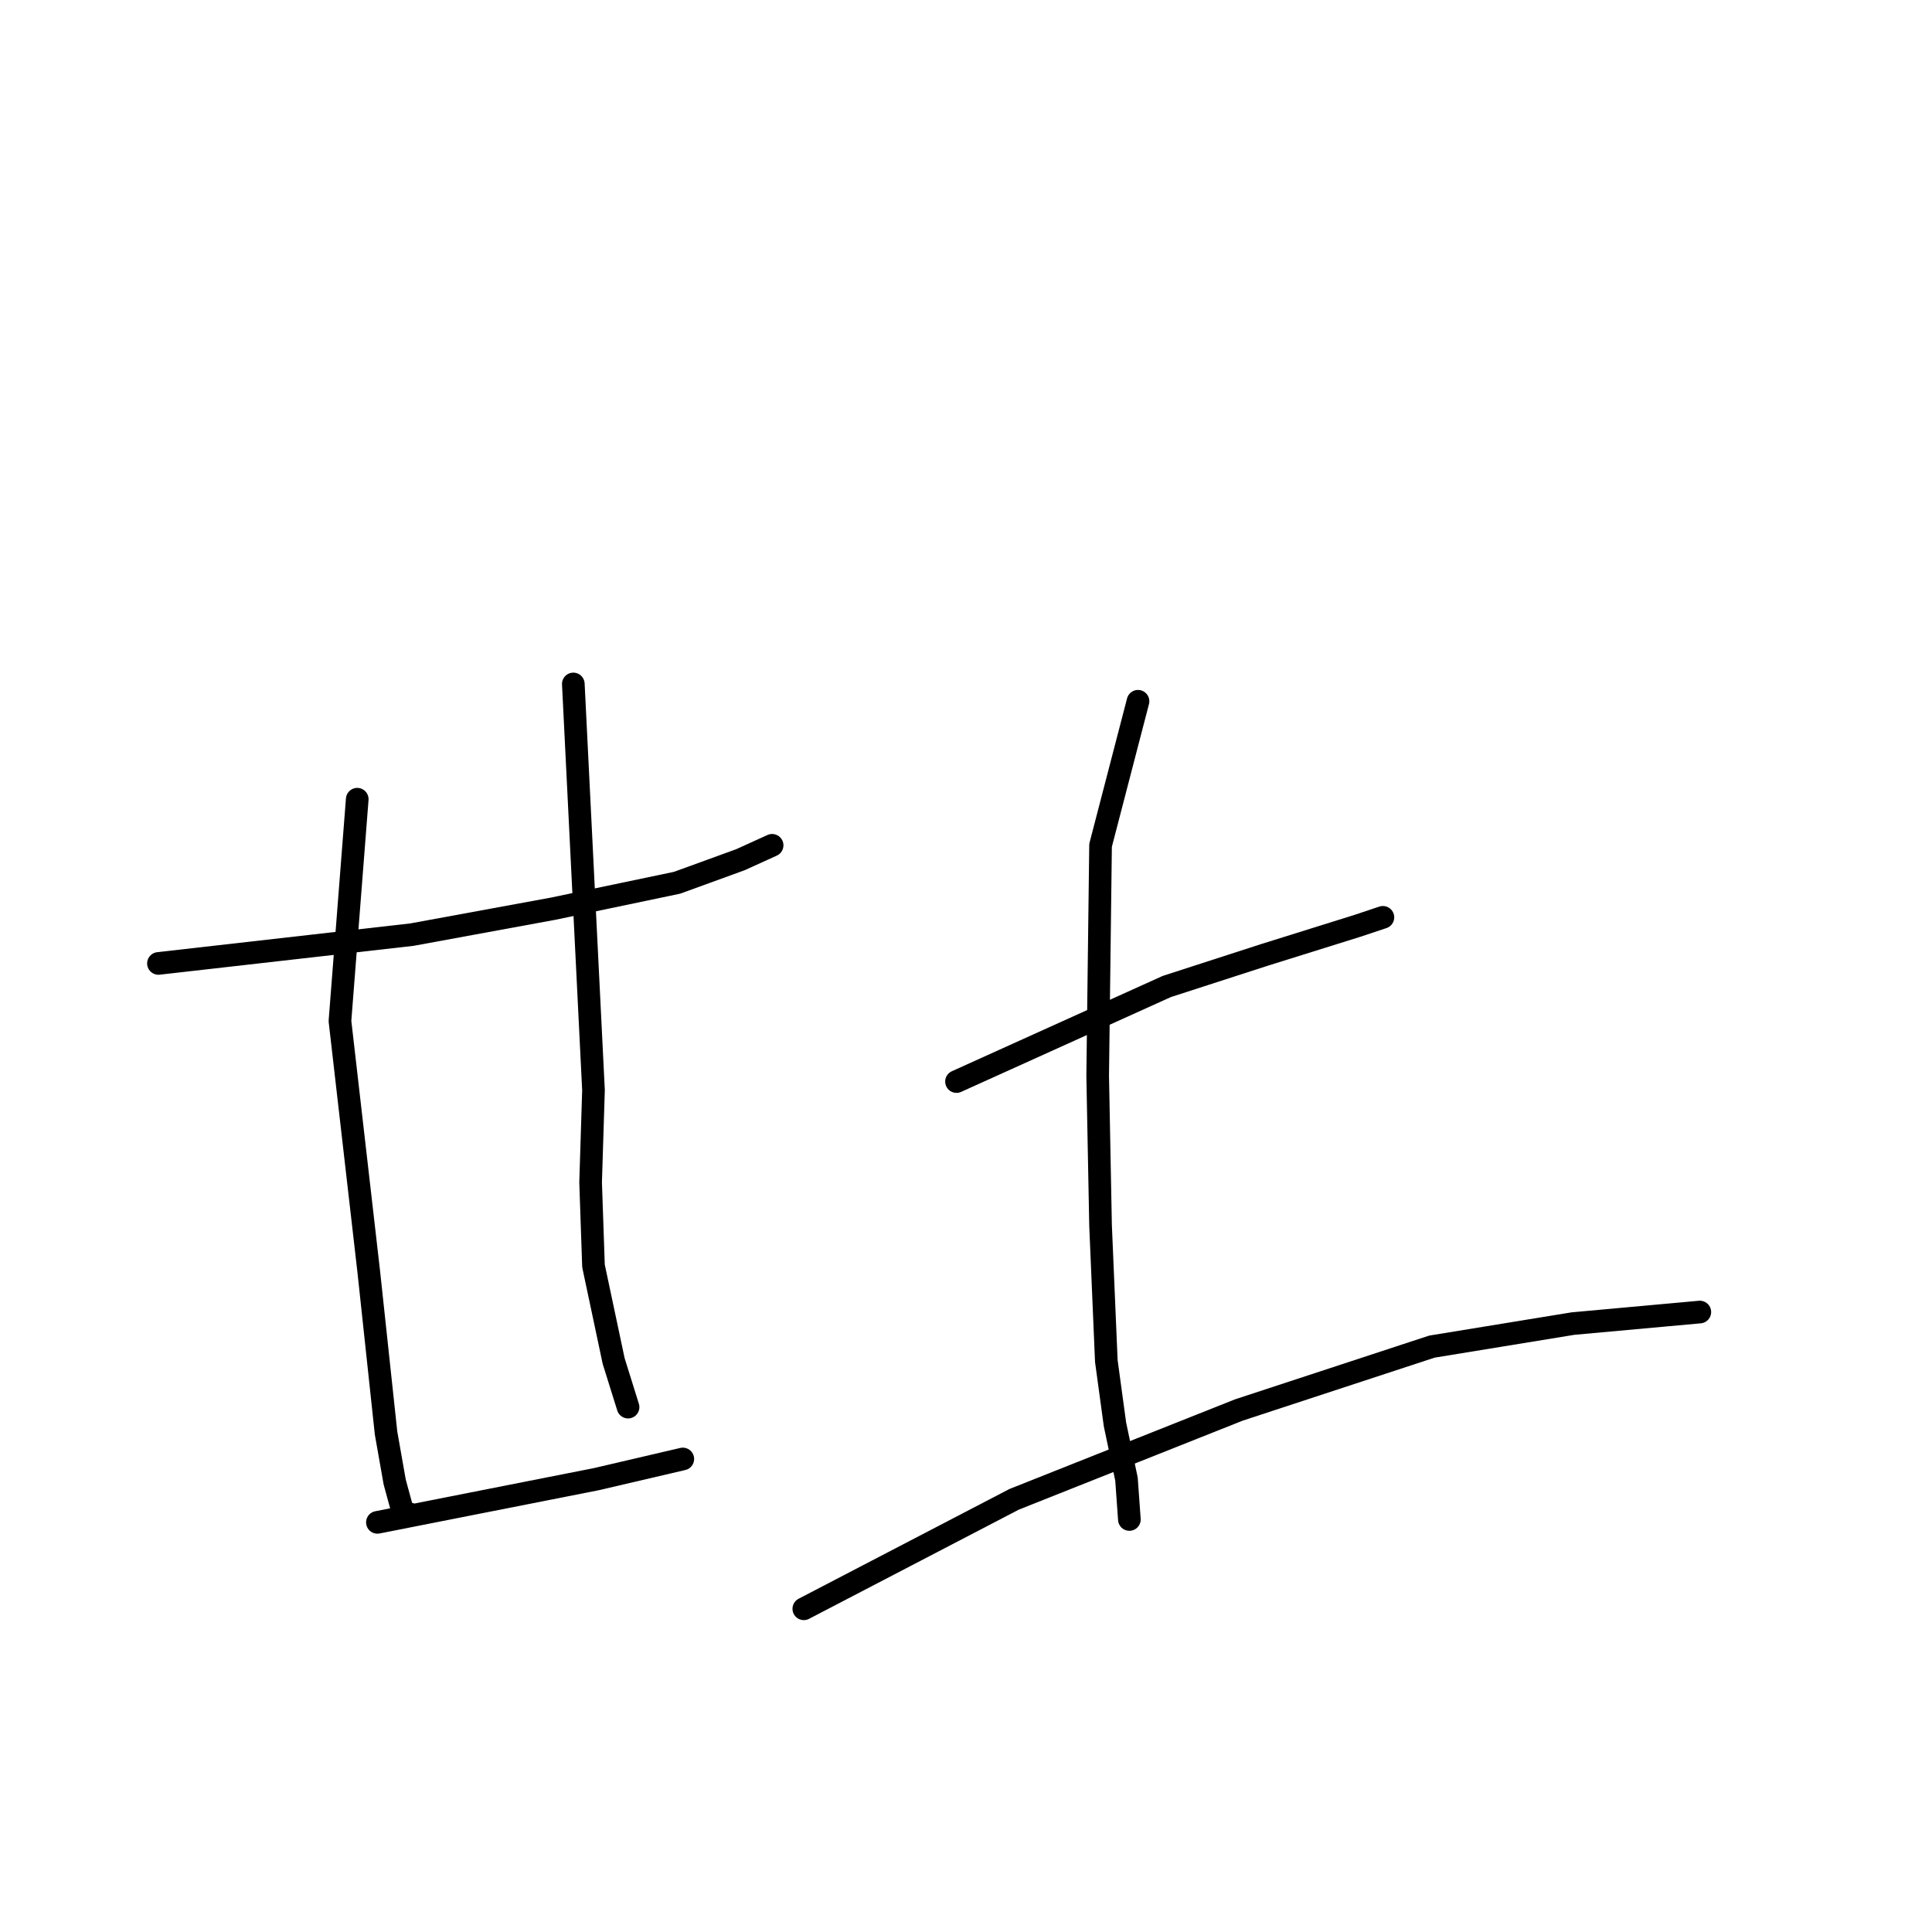 <?xml version="1.0" standalone="no"?>
    <svg width="256" height="256" xmlns="http://www.w3.org/2000/svg" version="1.1">
    <polyline stroke="black" stroke-width="3" stroke-linecap="round" fill="transparent" stroke-linejoin="round" points="20.995 127.66 54.59 123.842 73.296 120.406 89.712 116.971 98.11 113.916 102.31 112.008 102.31 112.008 " />
        <polyline stroke="black" stroke-width="3" stroke-linecap="round" fill="transparent" stroke-linejoin="round" points="47.336 105.9 45.046 135.295 48.863 168.508 51.154 189.886 52.299 196.376 53.444 200.576 54.208 200.576 54.208 200.576 " />
        <polyline stroke="black" stroke-width="3" stroke-linecap="round" fill="transparent" stroke-linejoin="round" points="75.968 90.629 78.641 144.457 78.259 156.673 78.641 167.744 81.313 180.343 83.222 186.451 83.222 186.451 " />
        <polyline stroke="black" stroke-width="3" stroke-linecap="round" fill="transparent" stroke-linejoin="round" points="50.009 201.721 79.022 195.995 90.475 193.322 90.475 193.322 " />
        <polyline stroke="black" stroke-width="3" stroke-linecap="round" fill="transparent" stroke-linejoin="round" points="126.742 143.312 154.61 130.714 167.59 126.515 179.807 122.697 183.242 121.552 183.242 121.552 " />
        <polyline stroke="black" stroke-width="3" stroke-linecap="round" fill="transparent" stroke-linejoin="round" points="150.793 92.92 145.83 112.008 145.448 142.548 145.83 162.4 146.594 180.343 147.739 188.741 149.266 195.995 149.648 201.339 149.648 201.339 " />
        <polyline stroke="black" stroke-width="3" stroke-linecap="round" fill="transparent" stroke-linejoin="round" points="106.509 213.174 134.377 198.667 164.154 186.832 189.732 178.434 208.438 175.38 221.036 174.234 225.236 173.853 225.236 173.853 " />
        </svg>